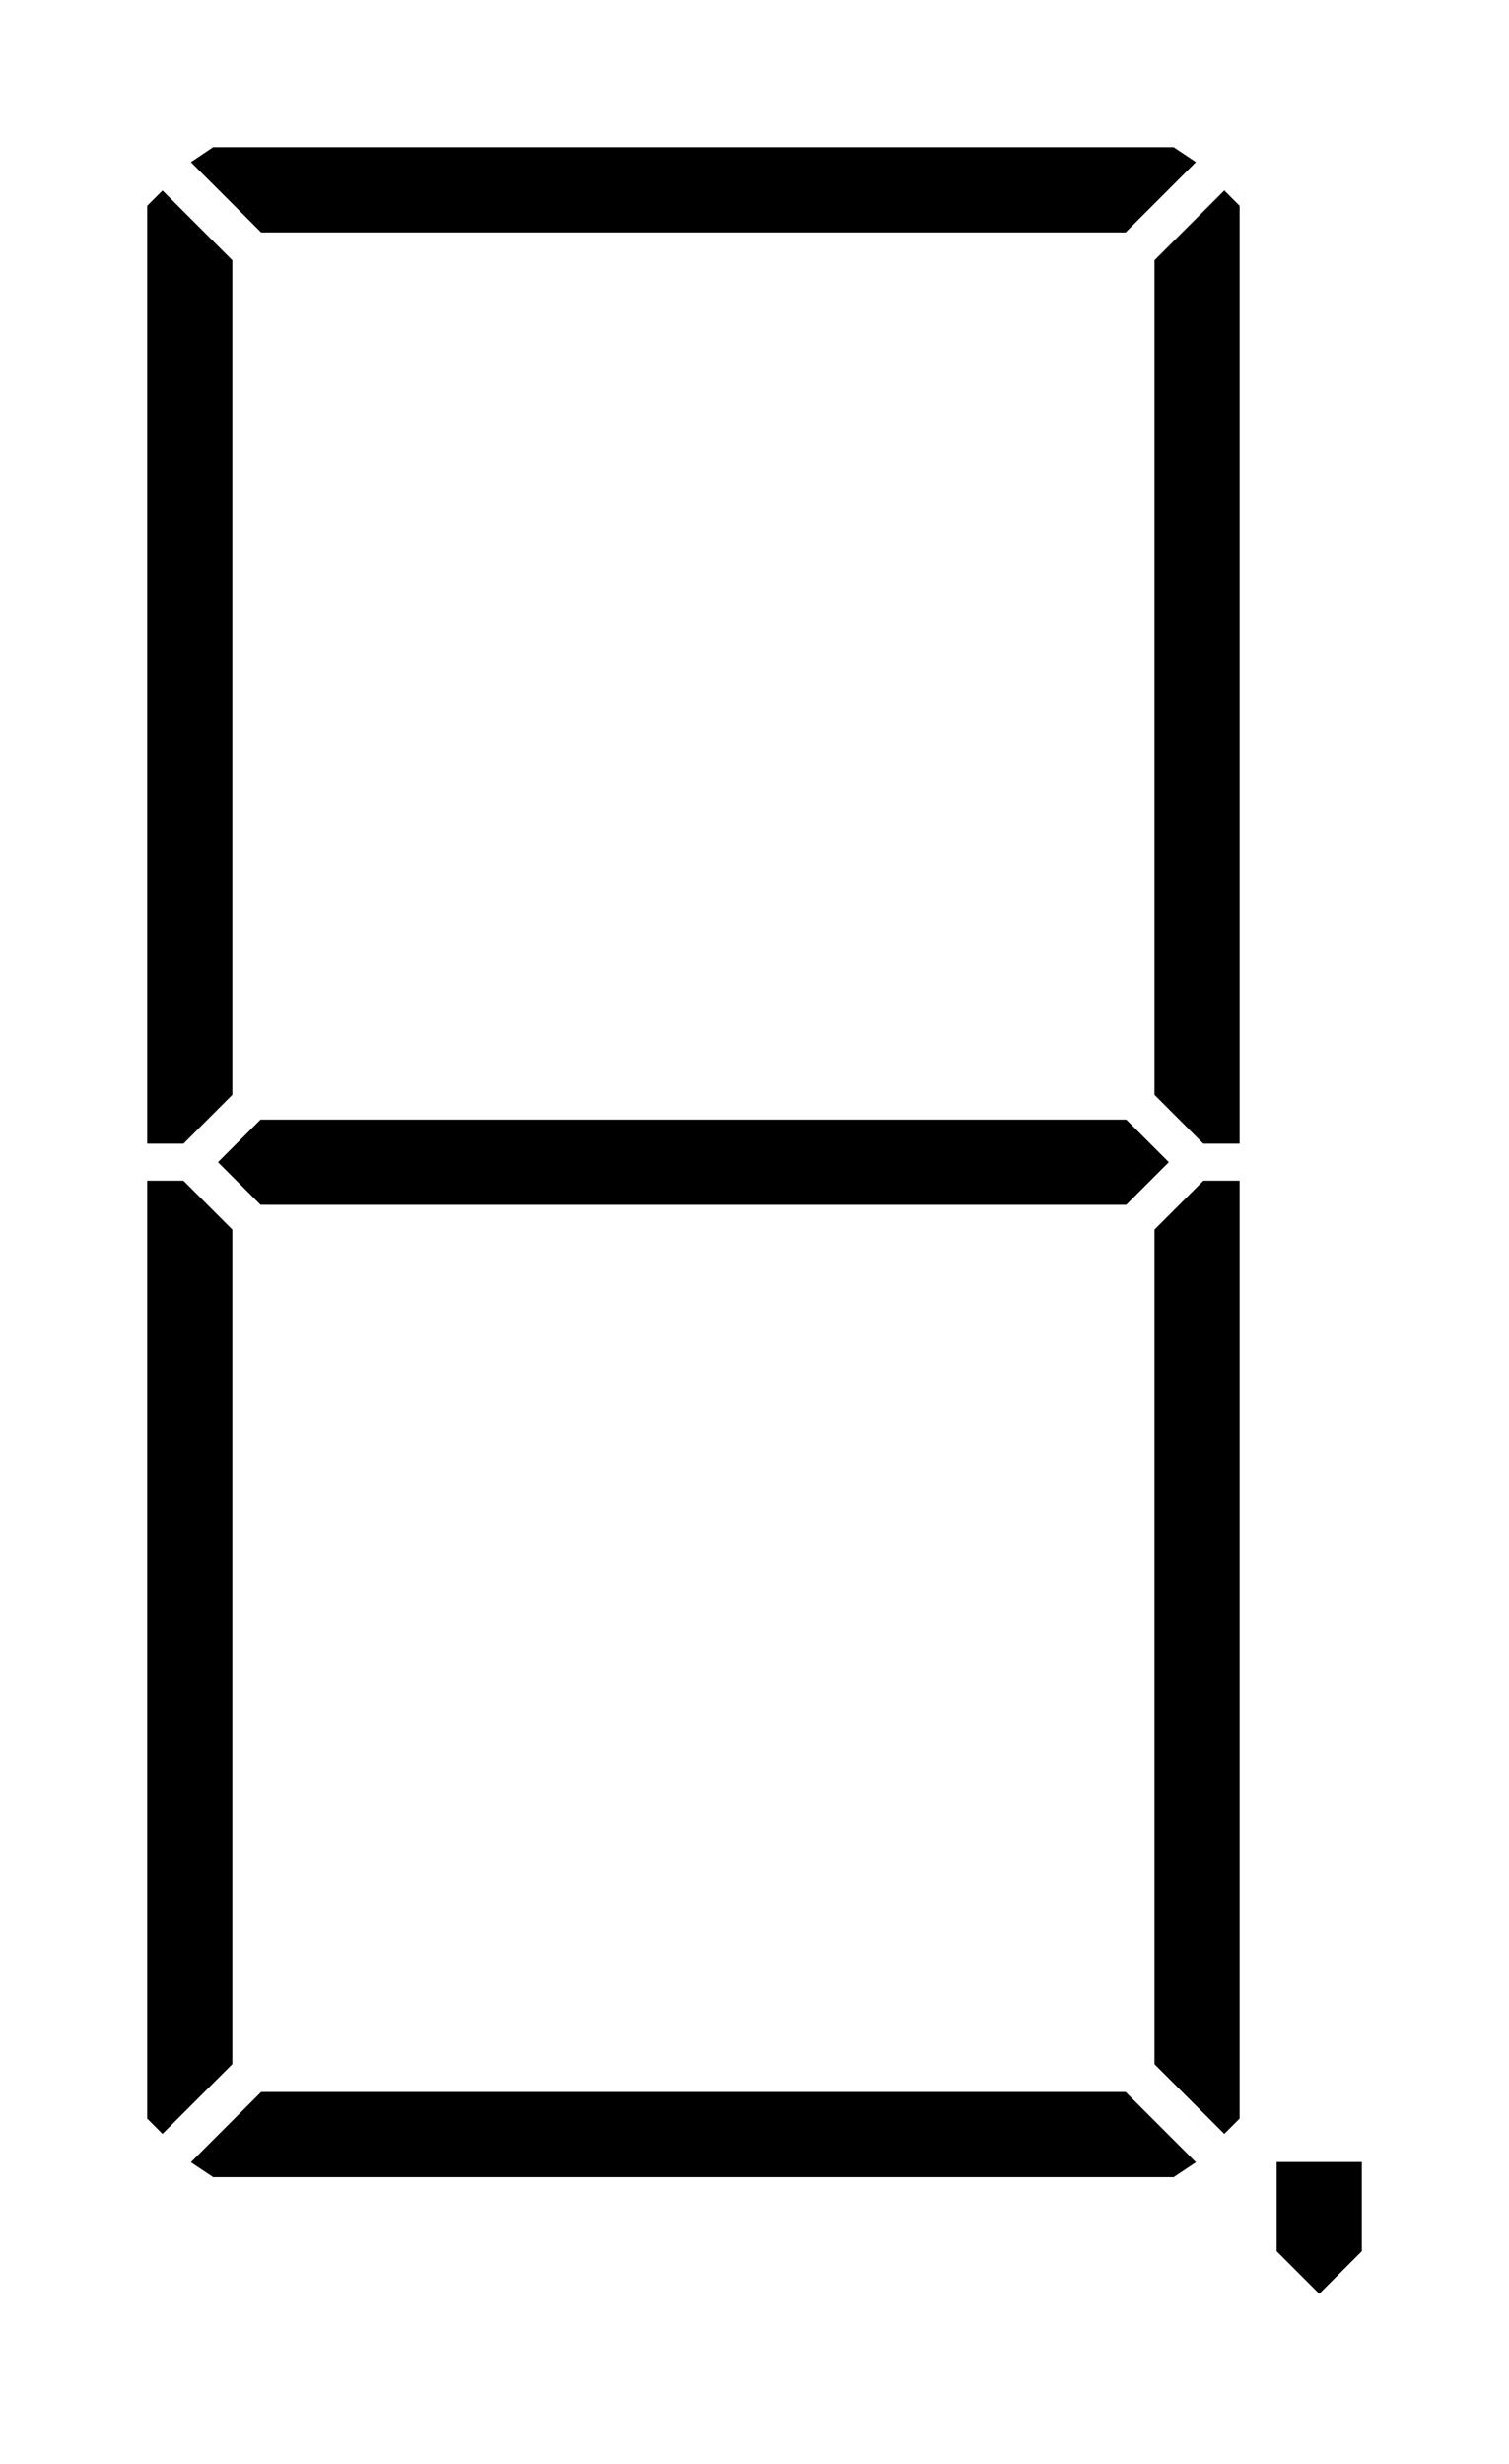 <?xml version="1.0" encoding="utf-8"?>
<!-- Generator: Adobe Illustrator 23.0.1, SVG Export Plug-In . SVG Version: 6.00 Build 0)  -->
<svg version="1.1" id="Layer_1" xmlns="http://www.w3.org/2000/svg" xmlns:xlink="http://www.w3.org/1999/xlink" x="0px" y="0px"
	 viewBox="0 0 203.74 332.59" style="enable-background:new 0 0 203.74 332.59;" xml:space="preserve">
<polygon points="19.87,27.78 19.87,154.37 24.77,154.37 31.37,147.77 31.37,35.13 21.94,25.71 "/>
<polygon points="167.37,27.78 167.37,154.37 162.47,154.37 155.87,147.77 155.87,35.13 165.3,25.71 "/>
<polygon points="172.37,291.82 172.37,303.86 178.12,309.61 183.87,303.86 183.87,291.82 "/>
<polygon points="158.46,19.87 28.78,19.87 25.77,21.88 35.26,31.37 151.98,31.37 161.47,21.88 "/>
<polygon points="19.87,285.96 19.87,159.37 24.77,159.37 31.37,165.97 31.37,278.61 21.94,288.03 "/>
<polygon points="167.37,285.96 167.37,159.37 162.47,159.37 155.87,165.97 155.87,278.61 165.3,288.03 "/>
<polygon points="158.46,293.87 28.78,293.87 25.77,291.86 35.26,282.37 151.98,282.37 161.47,291.86 "/>
<polygon points="152.06,151.12 35.18,151.12 29.43,156.87 35.18,162.62 152.06,162.62 157.81,156.87 "/>
</svg>
